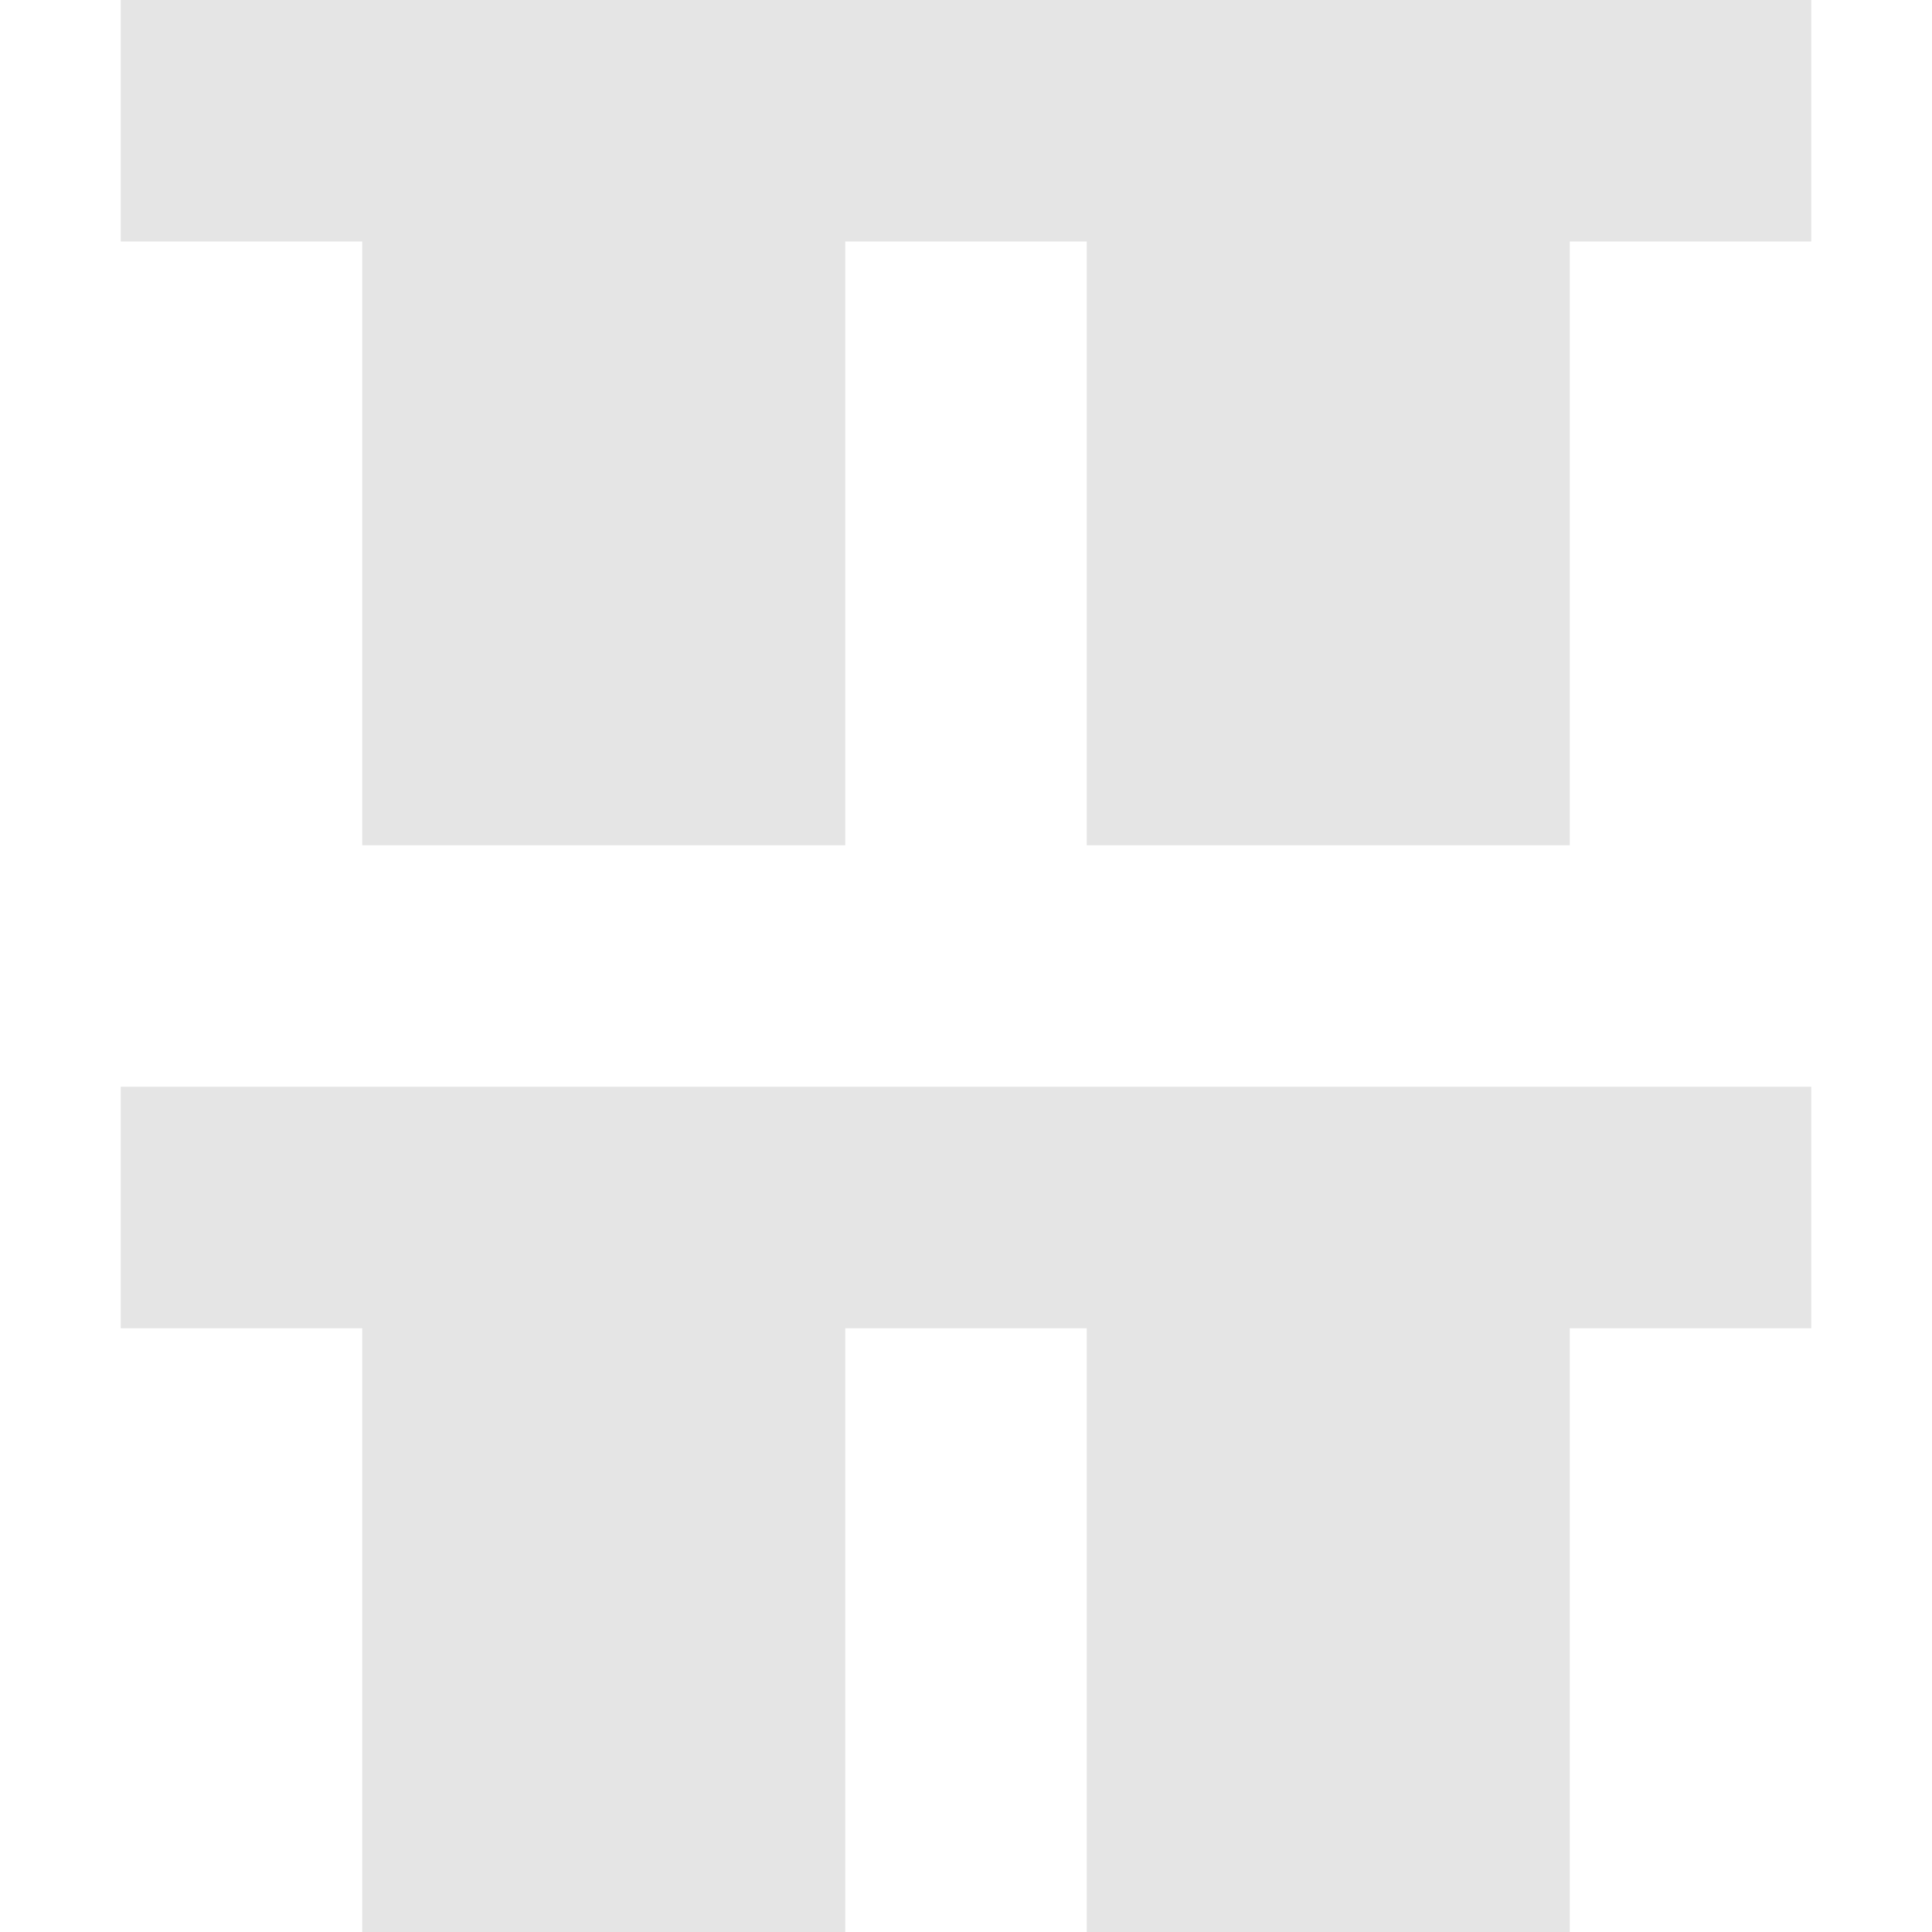 <svg xmlns="http://www.w3.org/2000/svg" width="16" height="16" version="1.1">
 <defs>
  <style id="current-color-scheme" type="text/css">
   .ColorScheme-Text { color:#e5e5e5; } .ColorScheme-Highlight { color:#4285f4; } .ColorScheme-NeutralText { color:#ff9800; } .ColorScheme-PositiveText { color:#4caf50; } .ColorScheme-NegativeText { color:#f44336; }
  </style>
 </defs>
 <path style="fill:currentColor" class="ColorScheme-Text" d="M 1,0 V 2 H 3 V 7 H 7 V 2 H 9 V 7 H 13 V 2 H 15 V 0 Z M 1,9 V 11 H 3 V 16 H 7 V 11 H 9 V 16 H 13 V 11 H 15 V 9 Z"/>
</svg>

